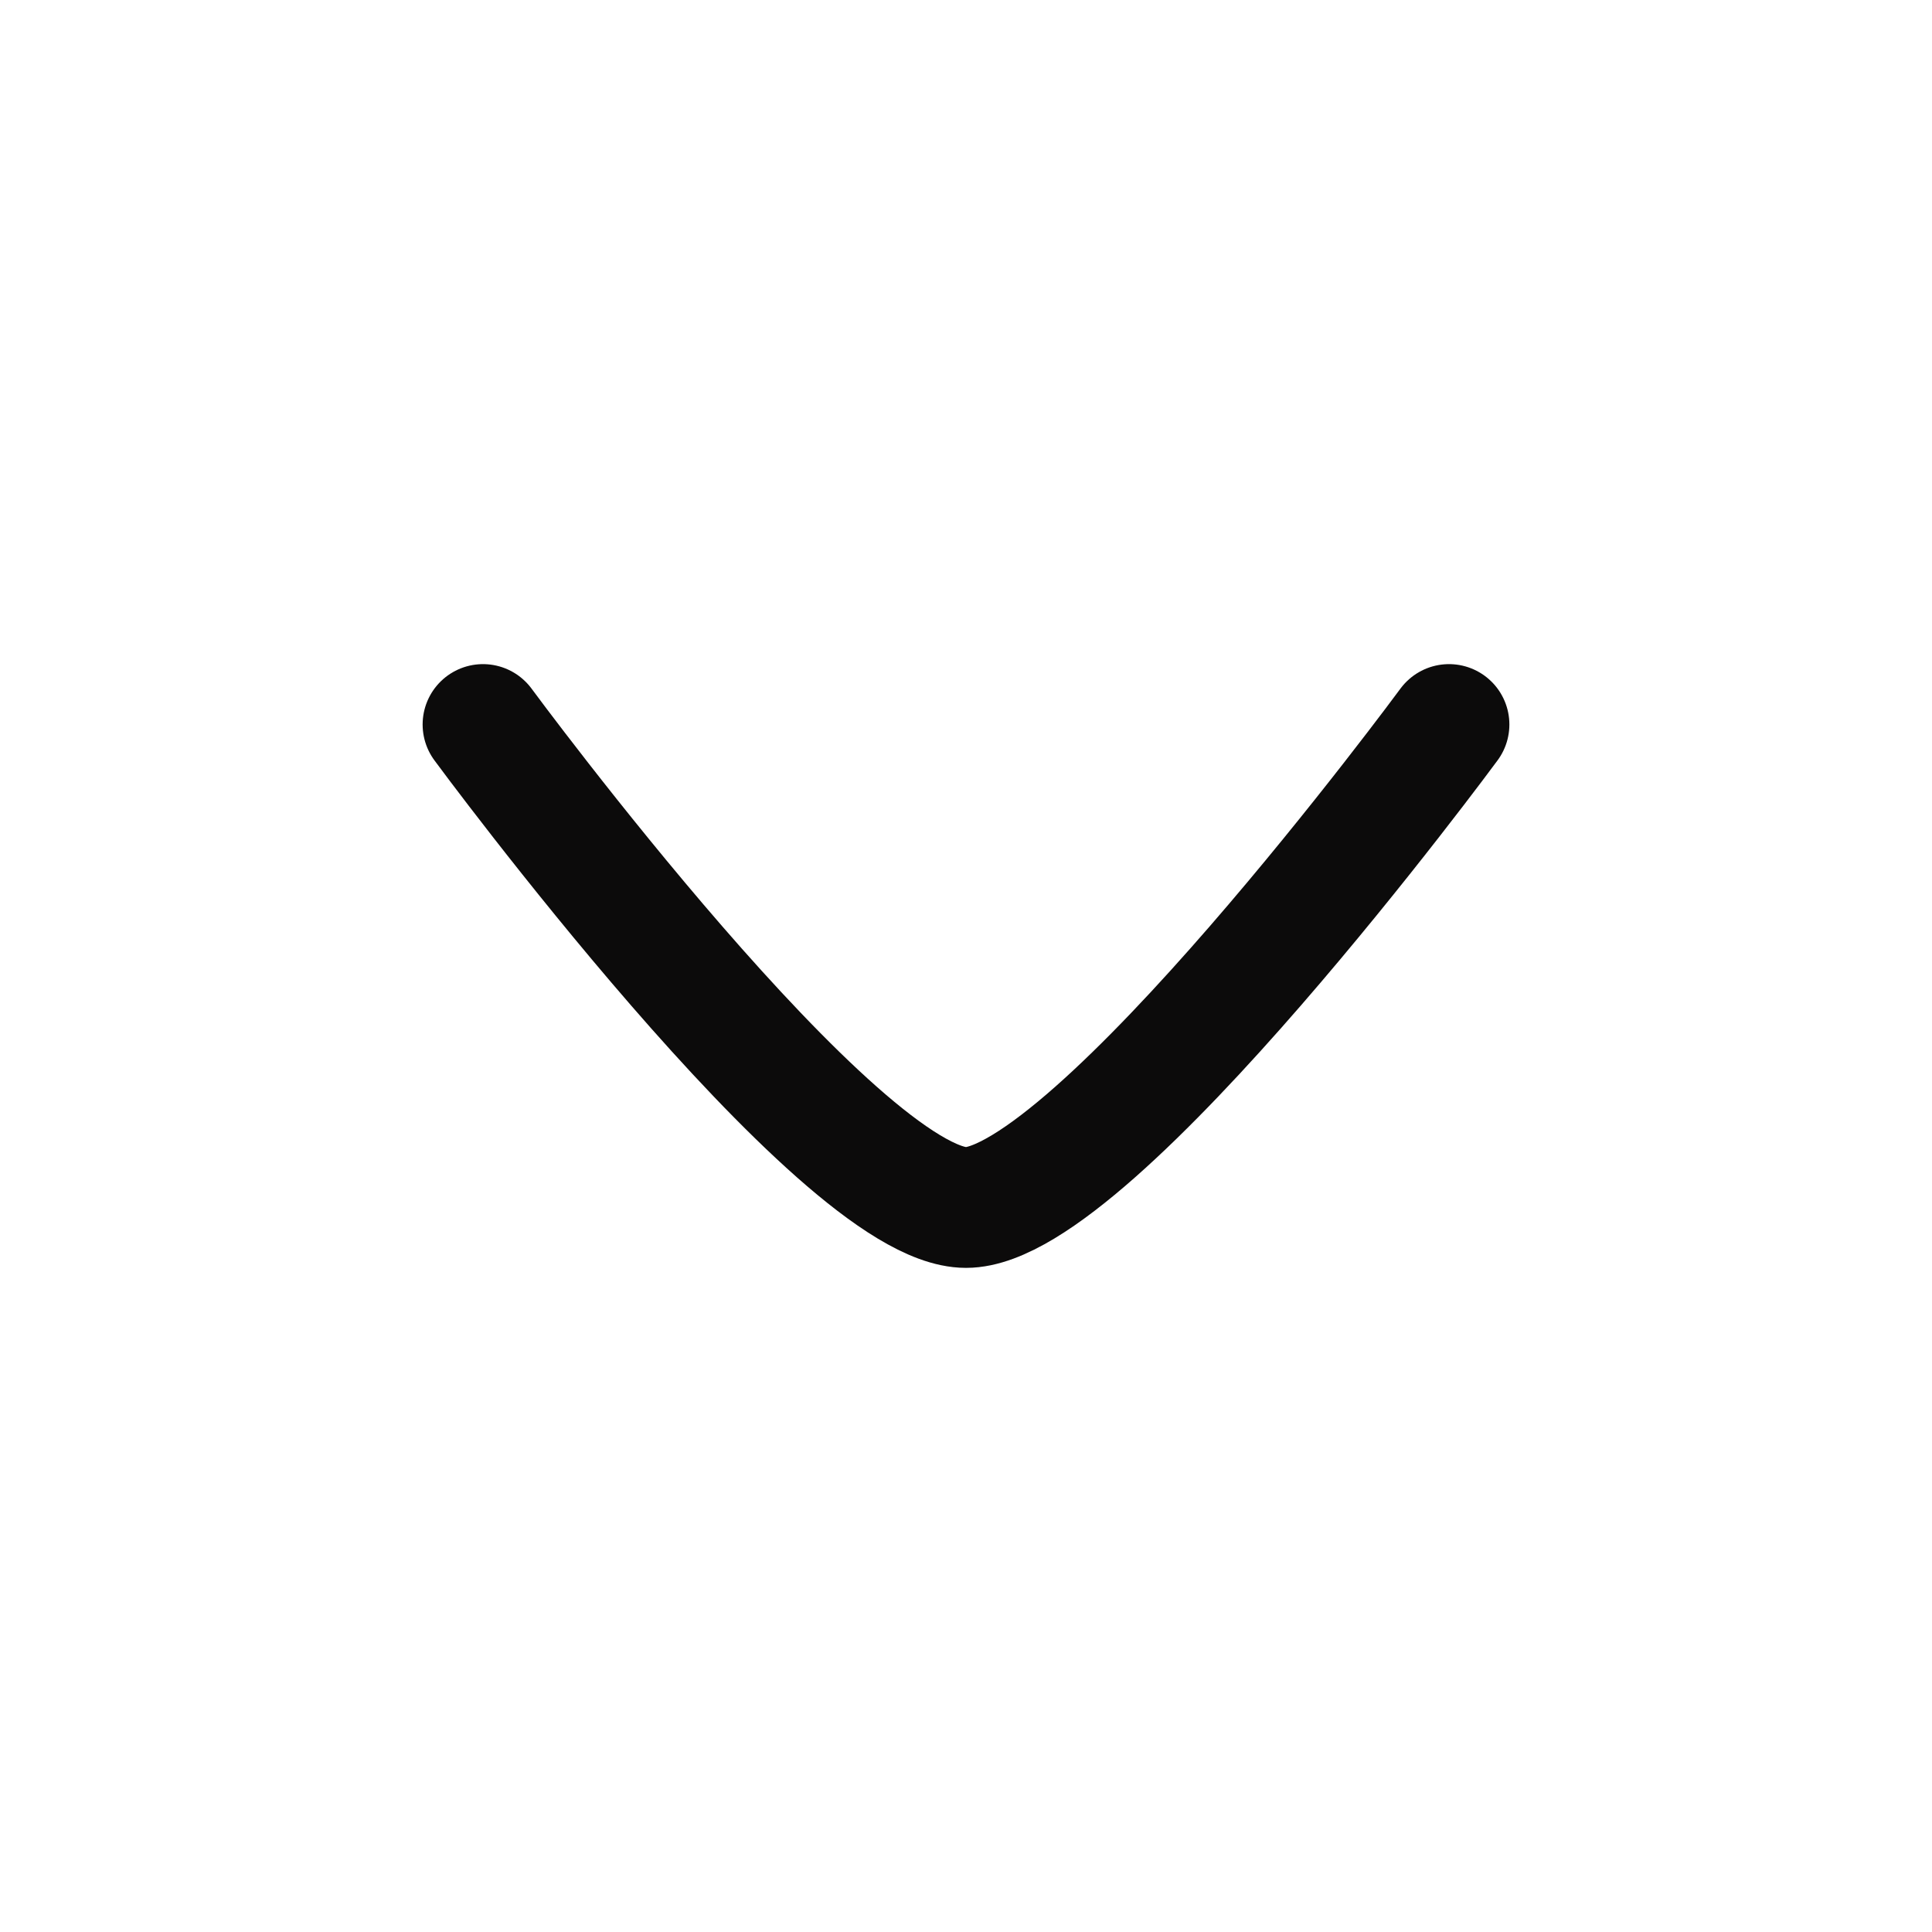 <svg xmlns="http://www.w3.org/2000/svg" viewBox="0 0 24 24" width="16" height="16" color="#0c0b0b" fill="none">
    <path d="M18 9C18 9 13.581 15 12 15C10.419 15 6 9 6 9" stroke="currentColor" stroke-width="1.5" stroke-linecap="round" stroke-linejoin="round" />
</svg>